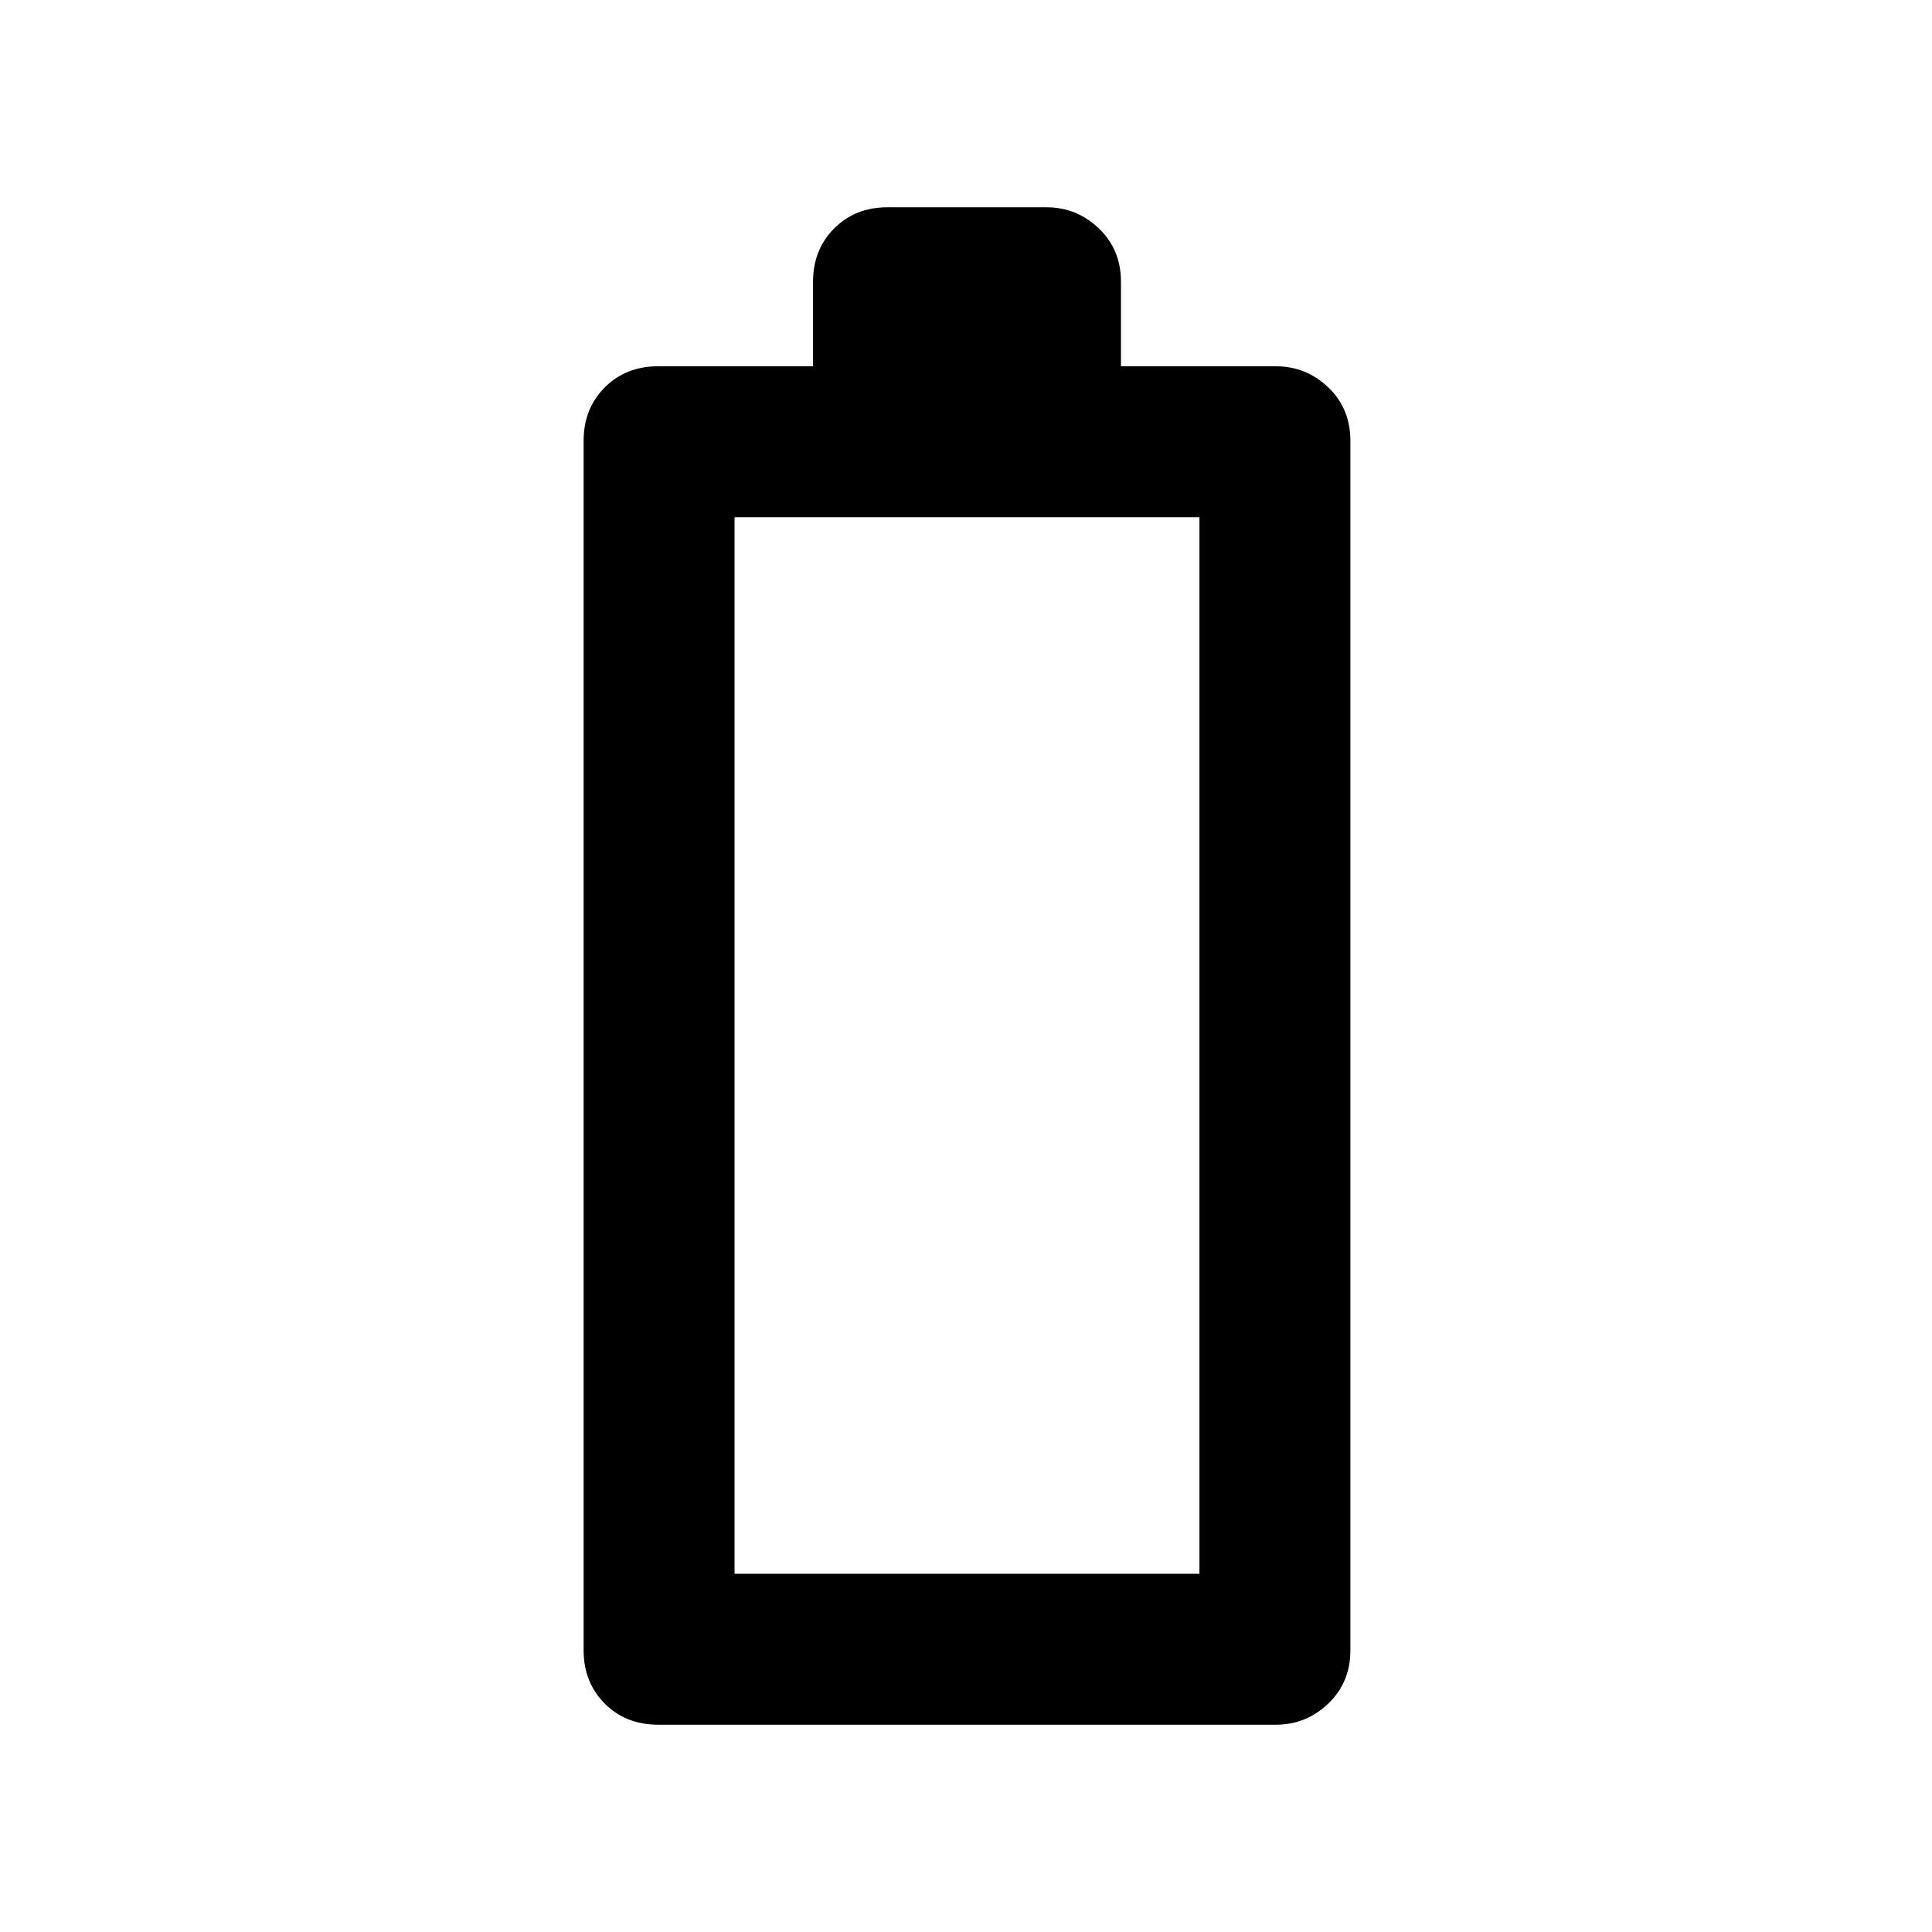 <svg xmlns="http://www.w3.org/2000/svg" height="24" width="24"><path d="M8.175 21.425Q7.775 21.425 7.513 21.163Q7.25 20.9 7.25 20.5V5.475Q7.25 5.075 7.513 4.812Q7.775 4.55 8.175 4.55H10.1V3.5Q10.1 3.1 10.363 2.837Q10.625 2.575 11.025 2.575H13Q13.375 2.575 13.65 2.837Q13.925 3.1 13.925 3.5V4.55H15.85Q16.225 4.55 16.5 4.812Q16.775 5.075 16.775 5.475V20.5Q16.775 20.9 16.5 21.163Q16.225 21.425 15.85 21.425ZM9.125 19.55H14.9V6.425H9.125Z"/></svg>